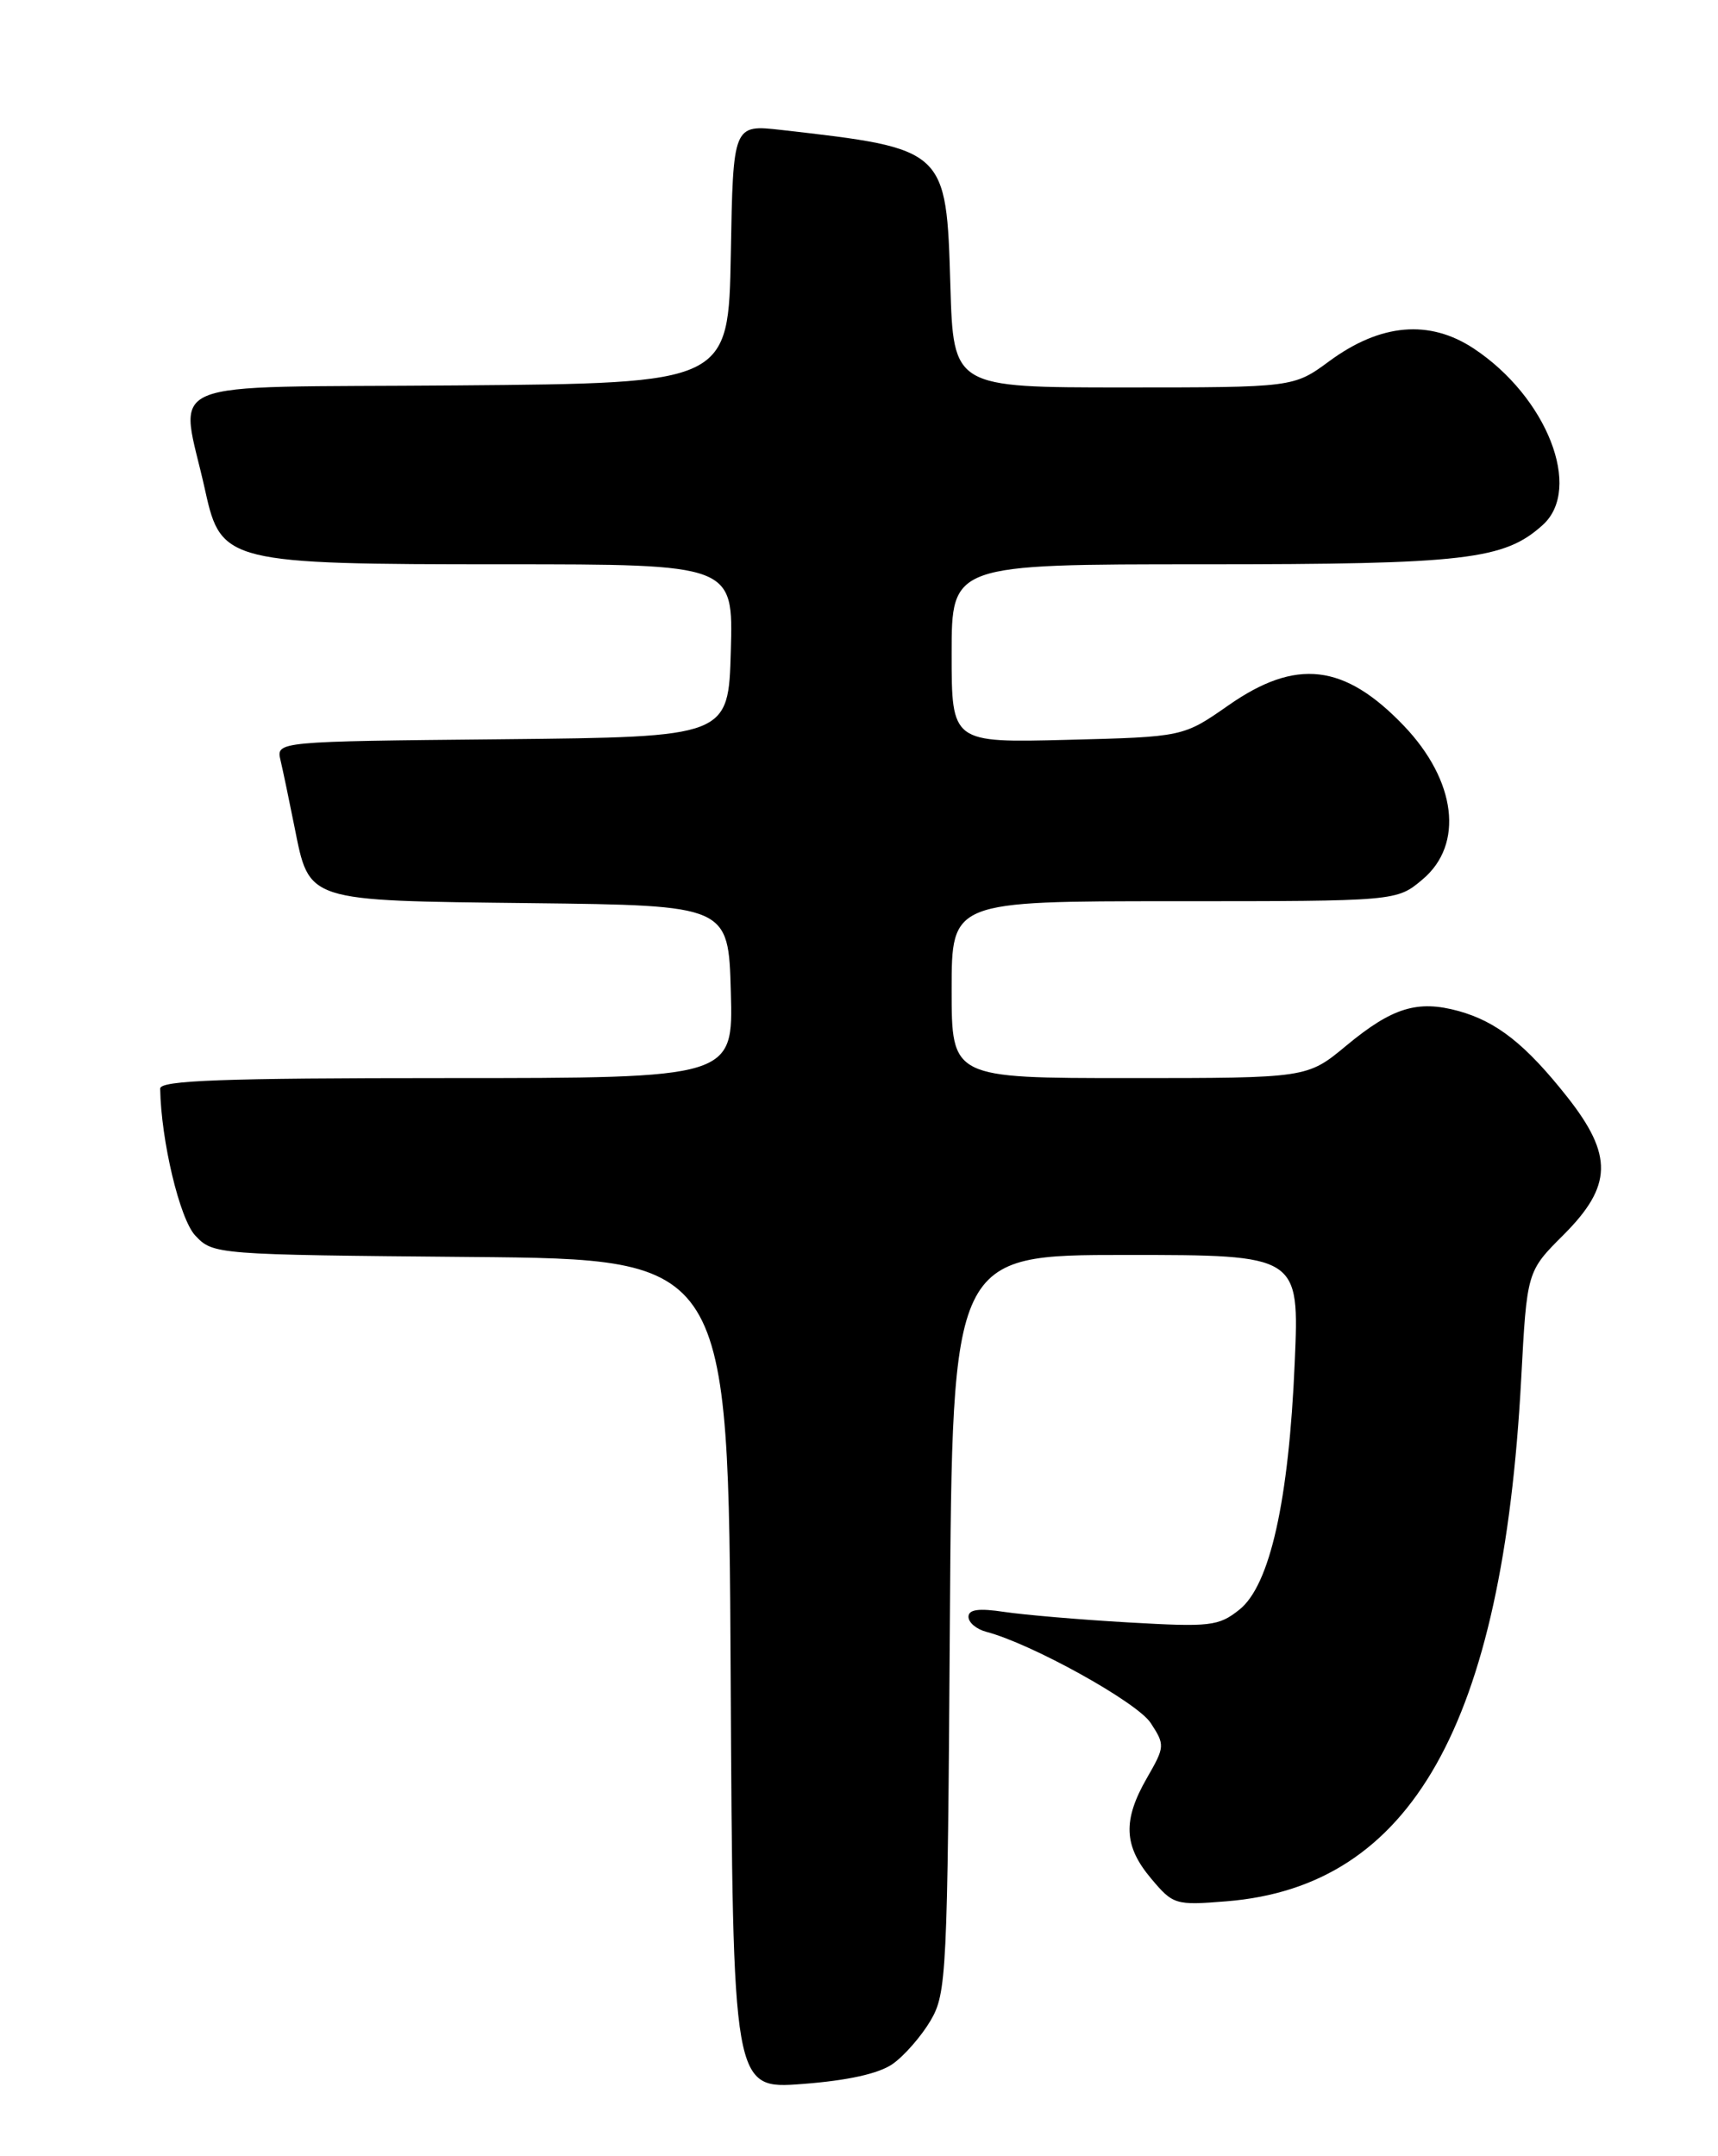<?xml version="1.0" encoding="UTF-8" standalone="no"?>
<!DOCTYPE svg PUBLIC "-//W3C//DTD SVG 1.1//EN" "http://www.w3.org/Graphics/SVG/1.1/DTD/svg11.dtd" >
<svg xmlns="http://www.w3.org/2000/svg" xmlns:xlink="http://www.w3.org/1999/xlink" version="1.1" viewBox="0 0 204 256">
 <g >
 <path fill="currentColor"
d=" M 106.00 245.05 C 107.38 244.08 109.40 241.76 110.50 239.90 C 112.40 236.66 112.51 234.42 112.79 192.75 C 113.08 149.00 113.08 149.00 133.68 149.00 C 154.29 149.00 154.29 149.00 153.74 161.75 C 153.04 178.19 150.80 188.22 147.17 191.11 C 144.70 193.08 143.71 193.19 134.00 192.63 C 128.22 192.30 121.59 191.73 119.25 191.38 C 116.21 190.92 115.00 191.09 115.00 191.96 C 115.00 192.64 115.94 193.43 117.10 193.74 C 122.47 195.14 135.01 202.09 136.63 204.56 C 138.34 207.17 138.33 207.38 136.20 211.08 C 133.30 216.11 133.42 219.16 136.69 223.04 C 139.30 226.15 139.57 226.23 145.63 225.74 C 167.61 223.98 178.43 204.79 180.63 163.73 C 181.31 150.95 181.31 150.95 185.66 146.61 C 191.47 140.80 191.56 137.16 186.09 130.23 C 181.17 124.01 177.74 121.30 173.20 120.04 C 168.32 118.70 165.32 119.62 159.86 124.15 C 155.22 128.00 155.22 128.00 134.11 128.00 C 113.00 128.00 113.00 128.00 113.00 117.50 C 113.00 107.00 113.00 107.00 139.42 107.00 C 165.85 107.00 165.85 107.00 168.92 104.41 C 173.86 100.26 172.93 92.69 166.69 86.16 C 159.63 78.79 153.91 78.12 145.86 83.75 C 140.50 87.49 140.50 87.49 126.75 87.84 C 113.00 88.19 113.00 88.19 113.00 77.60 C 113.00 67.00 113.00 67.00 142.87 67.00 C 174.07 67.00 178.61 66.47 183.20 62.32 C 187.95 58.02 183.69 47.14 175.01 41.39 C 169.74 37.90 163.94 38.40 157.86 42.87 C 153.61 46.00 153.61 46.00 133.41 46.00 C 113.21 46.00 113.21 46.00 112.85 33.91 C 112.37 17.67 112.37 17.66 92.78 15.43 C 87.05 14.78 87.05 14.78 86.78 30.14 C 86.50 45.50 86.50 45.50 54.21 45.76 C 17.87 46.06 21.37 44.58 24.39 58.36 C 26.24 66.78 27.12 67.00 59.78 67.00 C 87.07 67.00 87.07 67.00 86.78 77.25 C 86.50 87.50 86.50 87.50 59.65 87.77 C 32.79 88.03 32.79 88.03 33.31 90.27 C 33.60 91.49 34.34 95.04 34.96 98.14 C 36.77 107.13 36.13 106.92 63.06 107.23 C 86.50 107.50 86.50 107.50 86.78 117.75 C 87.07 128.00 87.07 128.00 53.03 128.00 C 26.46 128.00 19.00 128.27 19.02 129.25 C 19.12 135.42 21.34 144.74 23.19 146.70 C 25.31 148.95 25.55 148.97 55.91 149.24 C 86.50 149.50 86.50 149.50 86.76 198.77 C 87.02 248.05 87.02 248.05 95.26 247.43 C 100.68 247.02 104.36 246.20 106.00 245.05 Z "/>
</g>
</svg>